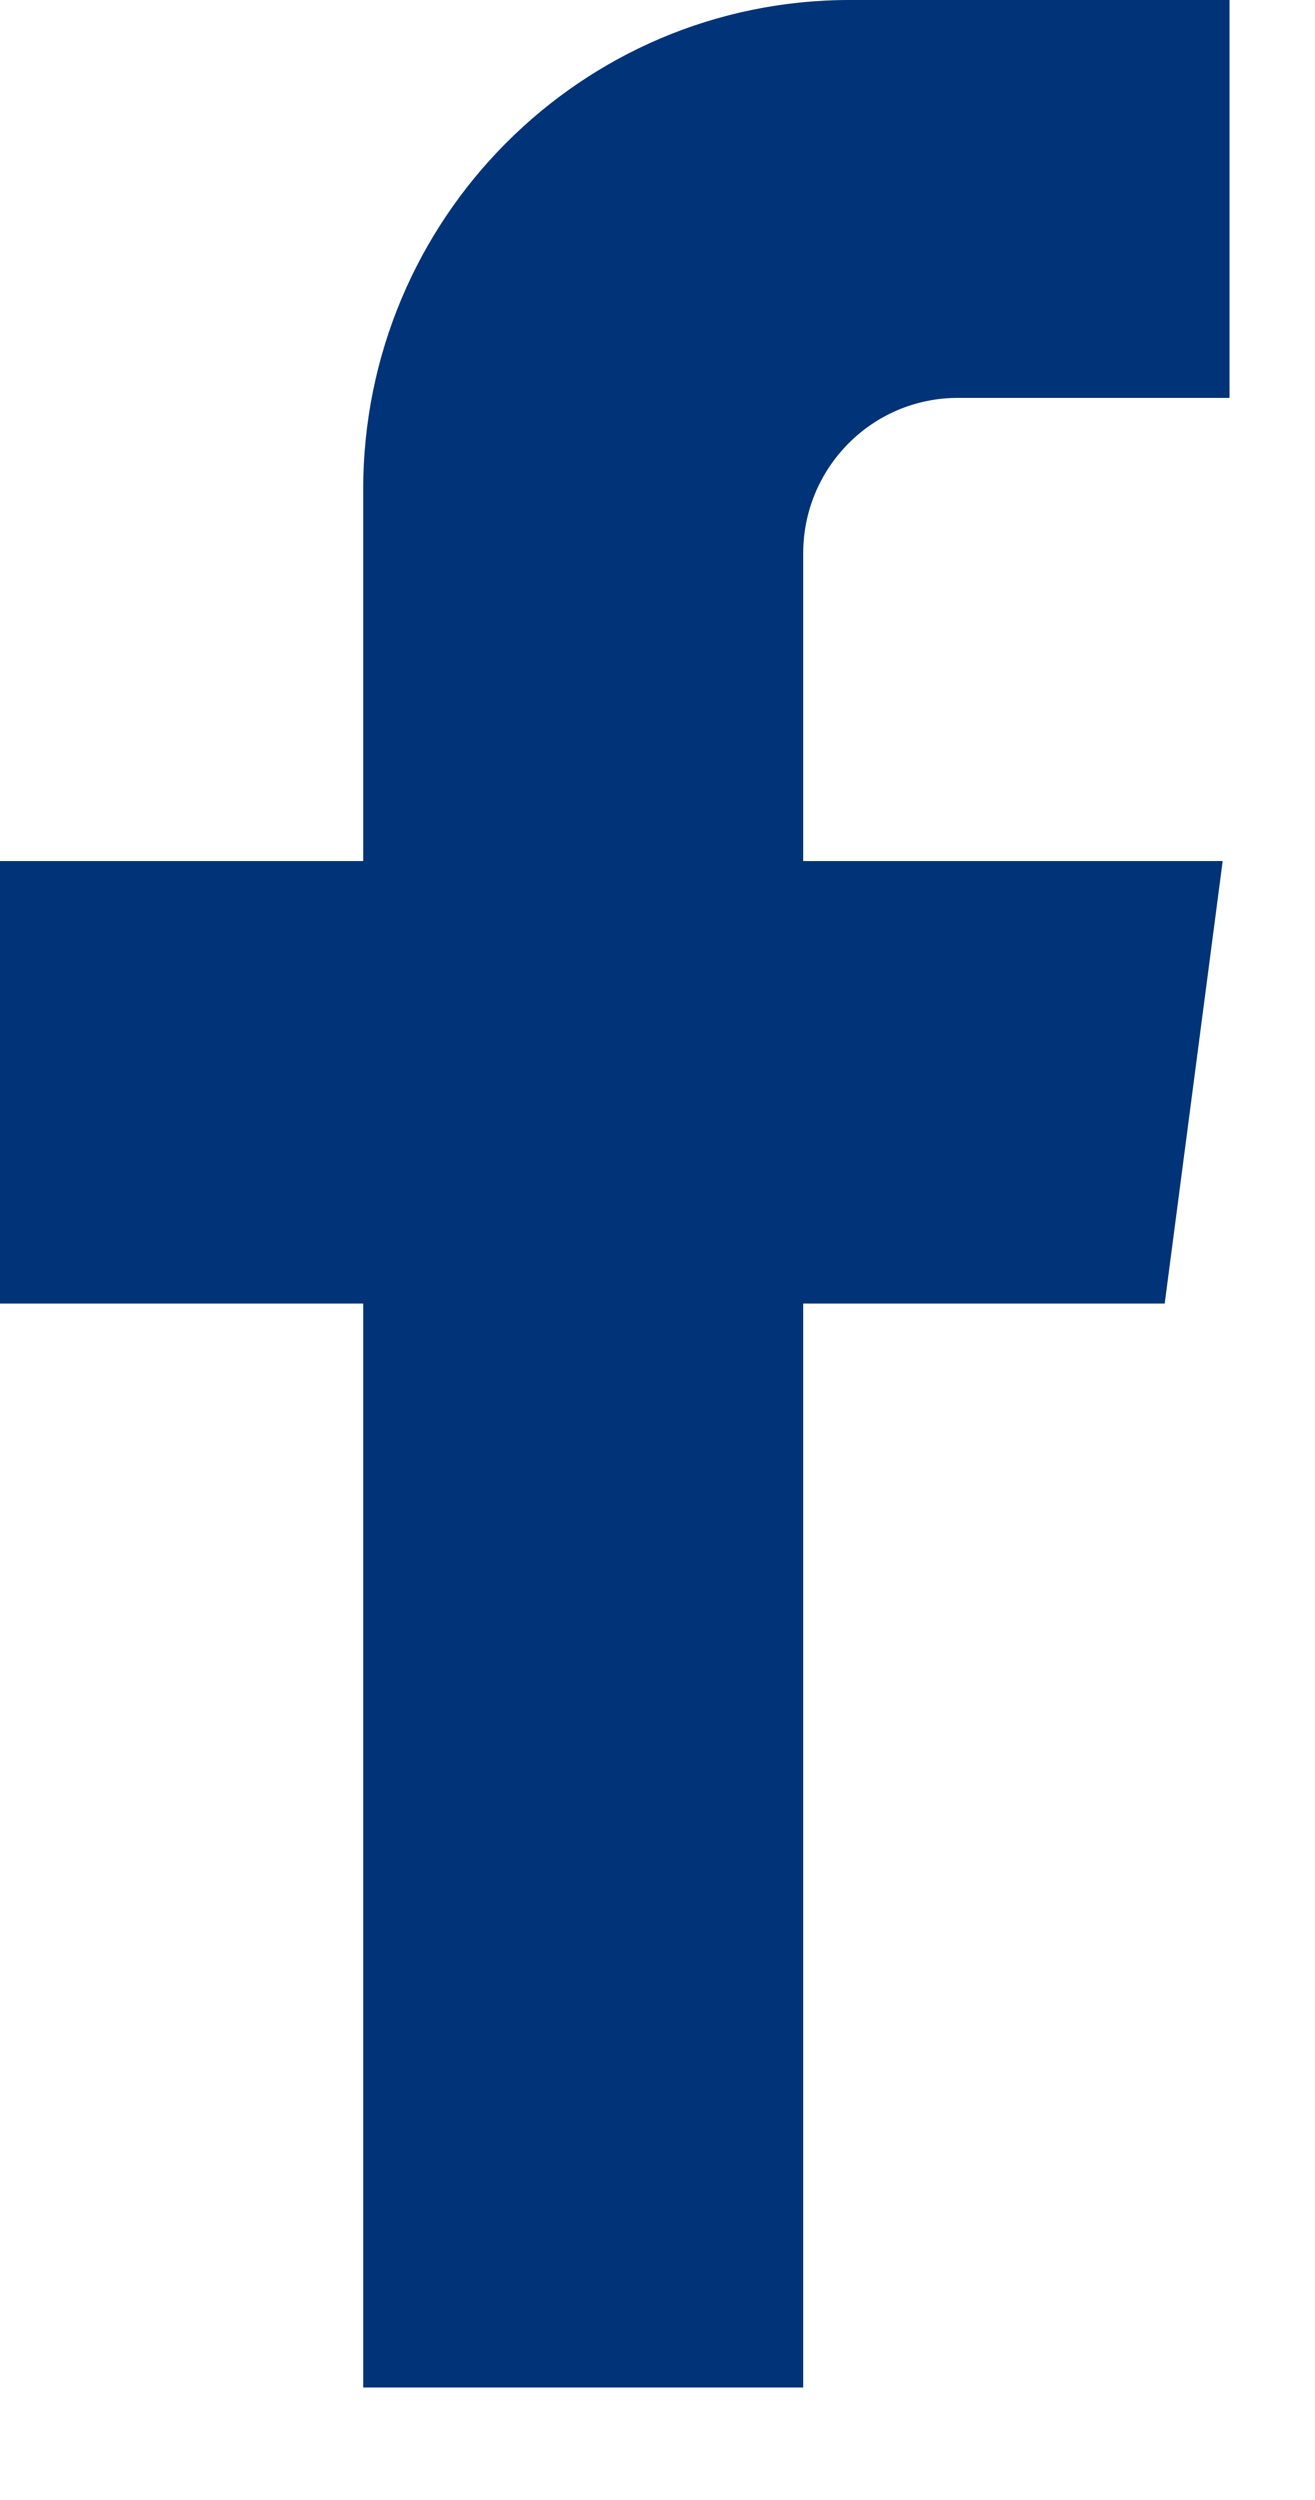 <?xml version="1.0" encoding="UTF-8"?>
<svg width="10px" height="19px" viewBox="0 0 10 19" version="1.1" xmlns="http://www.w3.org/2000/svg" xmlns:xlink="http://www.w3.org/1999/xlink">
    <!-- Generator: Sketch 46.1 (44463) - http://www.bohemiancoding.com/sketch -->
    <title>Combined Shape</title>
    <desc>Created with Sketch.</desc>
    <defs></defs>
    <g id="Website-3" stroke="none" stroke-width="1" fill="none" fill-rule="evenodd">
        <g id="SITE-–-Accueil" transform="translate(-887, -49)" fill="#003377">
            <g id="Group-2" transform="translate(883, 12)">
                <path d="M6.762,55.145 L6.762,46.907 L4,46.907 L4,43.544 L6.762,43.544 L6.762,40.719 C6.762,38.665 8.419,37 10.462,37 L13.35,37 L13.35,40.024 L11.284,40.024 C10.634,40.024 10.108,40.553 10.108,41.206 L10.108,43.544 L13.298,43.544 L12.857,46.907 L10.108,46.907 L10.108,55.145 L6.762,55.145 Z" id="Combined-Shape"></path>
            </g>
        </g>
    </g>
</svg>